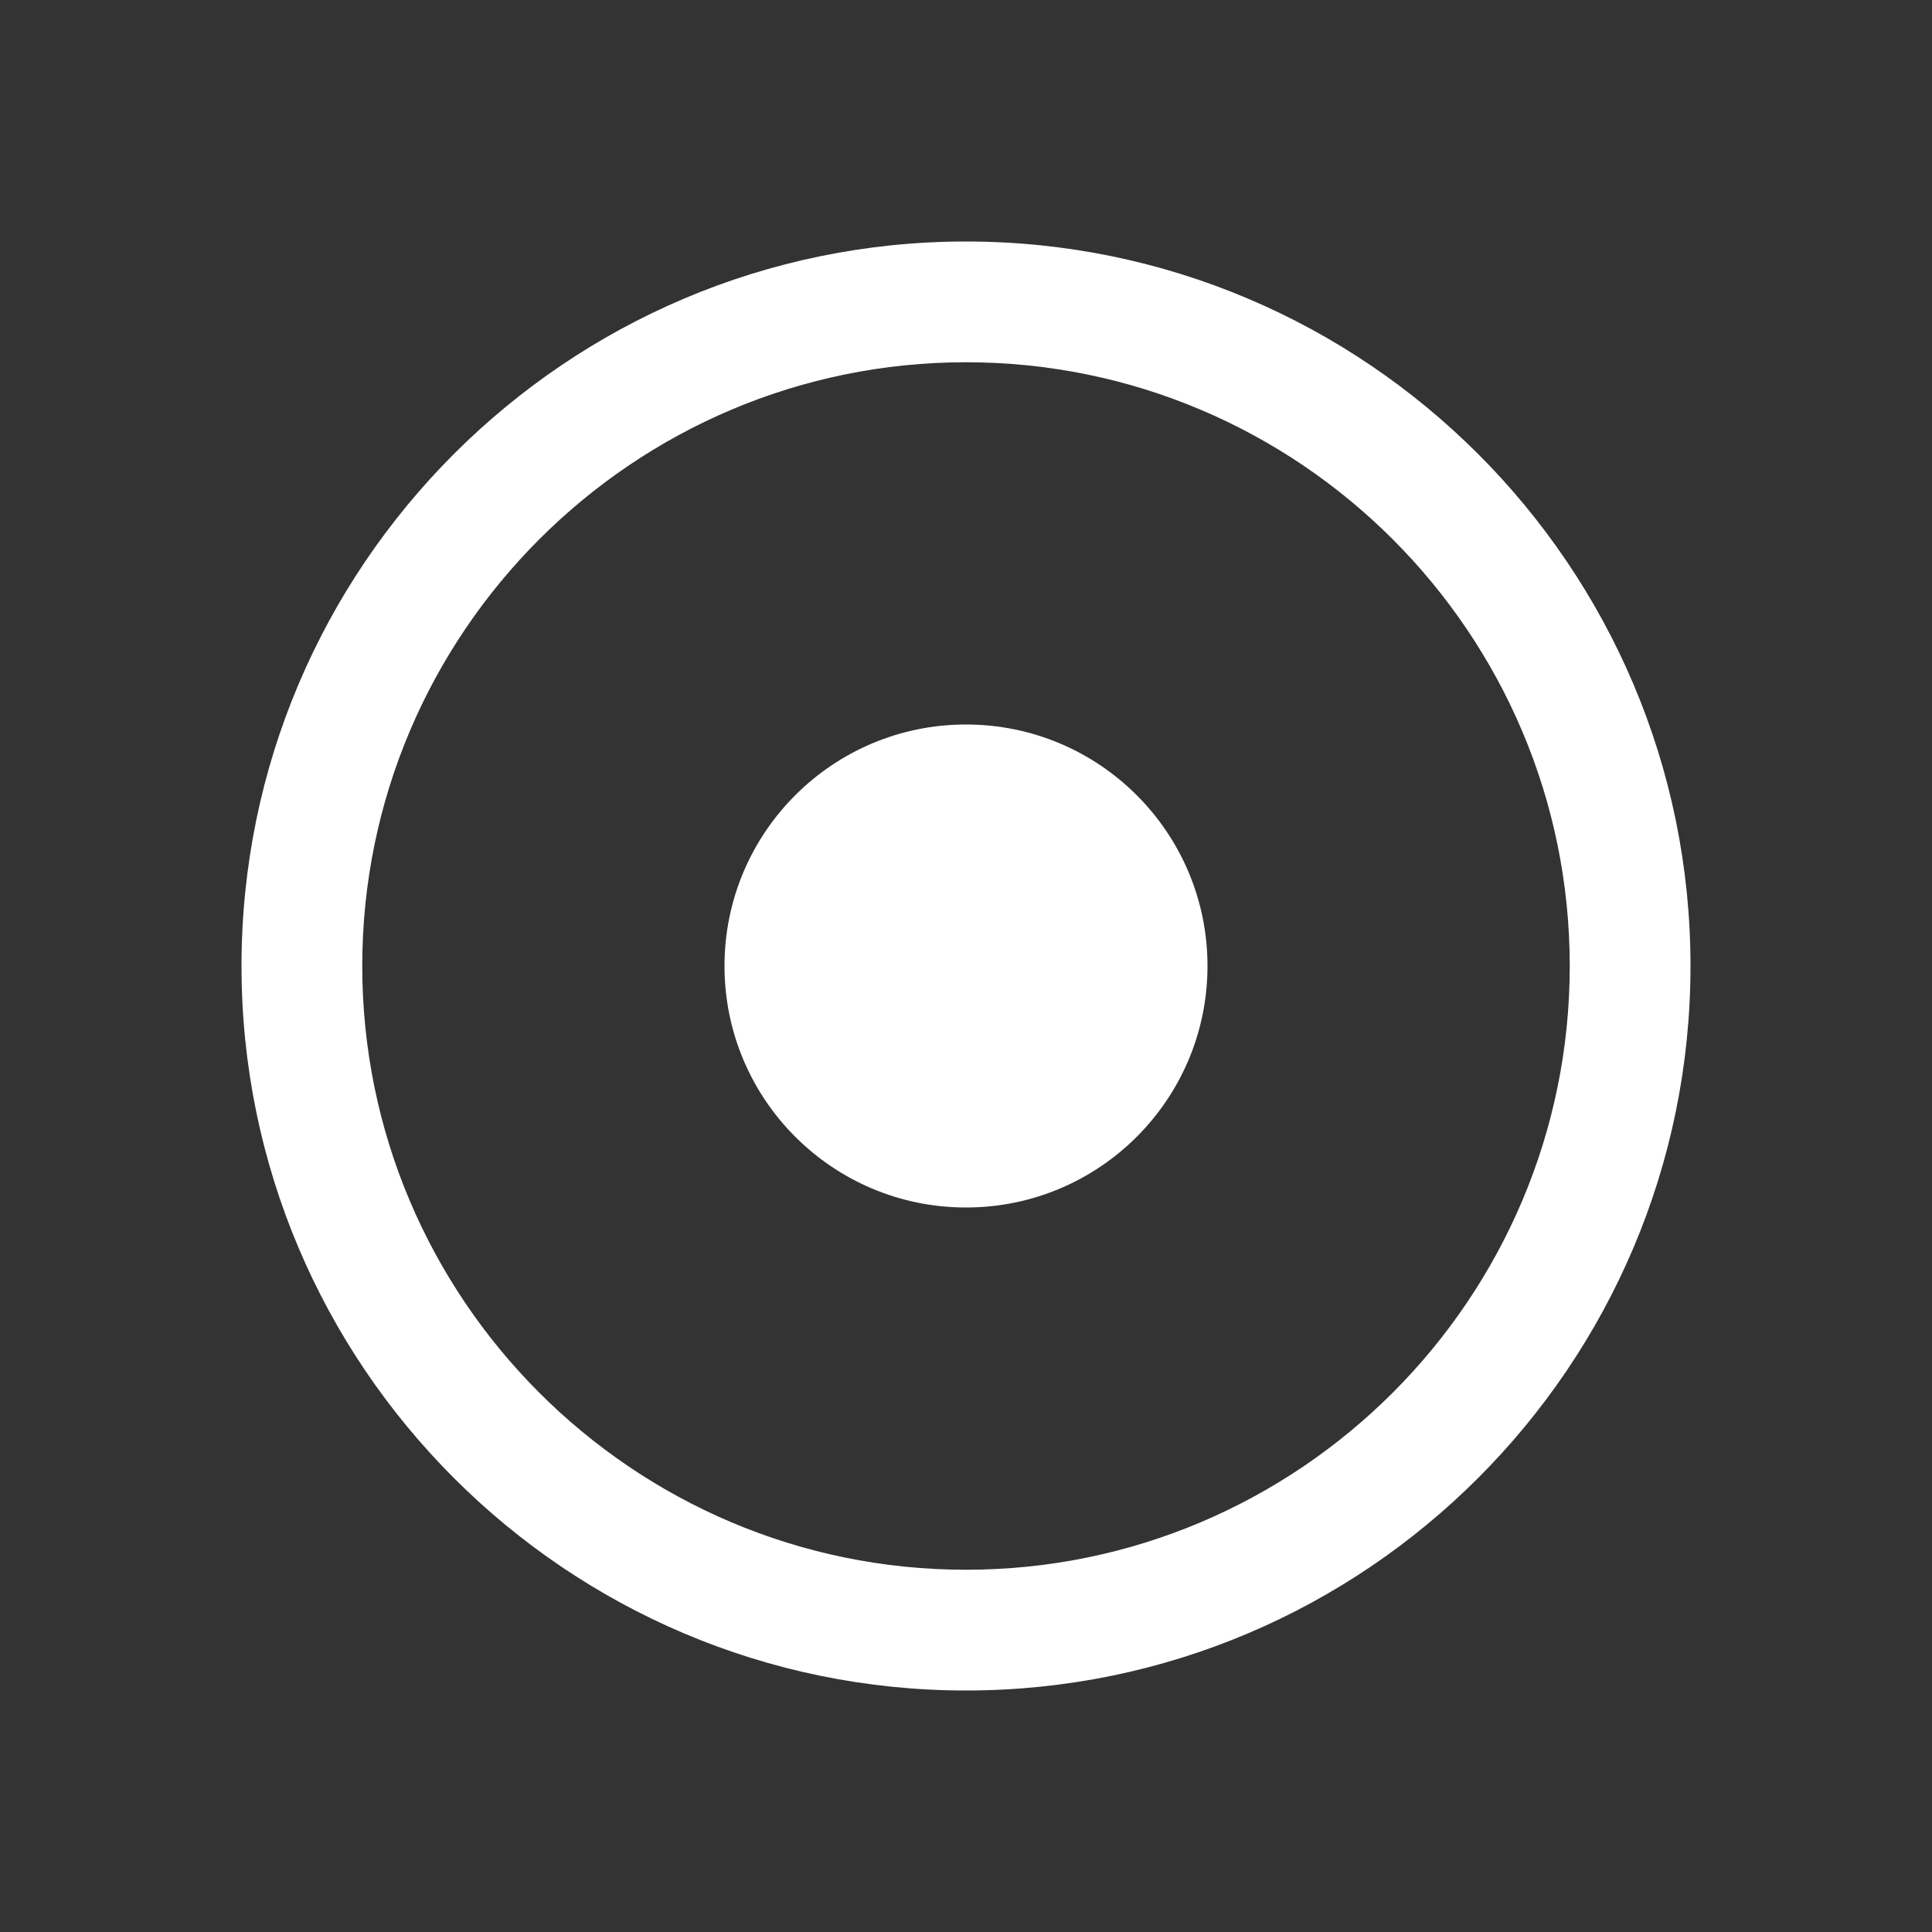 <?xml version="1.0" encoding="UTF-8"?><svg id="Outlined" xmlns="http://www.w3.org/2000/svg" width="32" height="32" viewBox="0 0 32 32"><rect x="0" y="0" width="32" height="32" fill="#333333" stroke="none"/><path d="M16,4c-6.617,0-12,5.383-12,12s5.383,12,12,12,12-5.383,12-12-5.383-12-12-12ZM16,26c-5.514,0-10-4.486-10-10s4.486-10,10-10,10,4.486,10,10-4.486,10-10,10Z" fill="#fff" stroke-width="0"/><circle cx="16" cy="16" r="4" fill="#fff" stroke-width="0"/></svg>